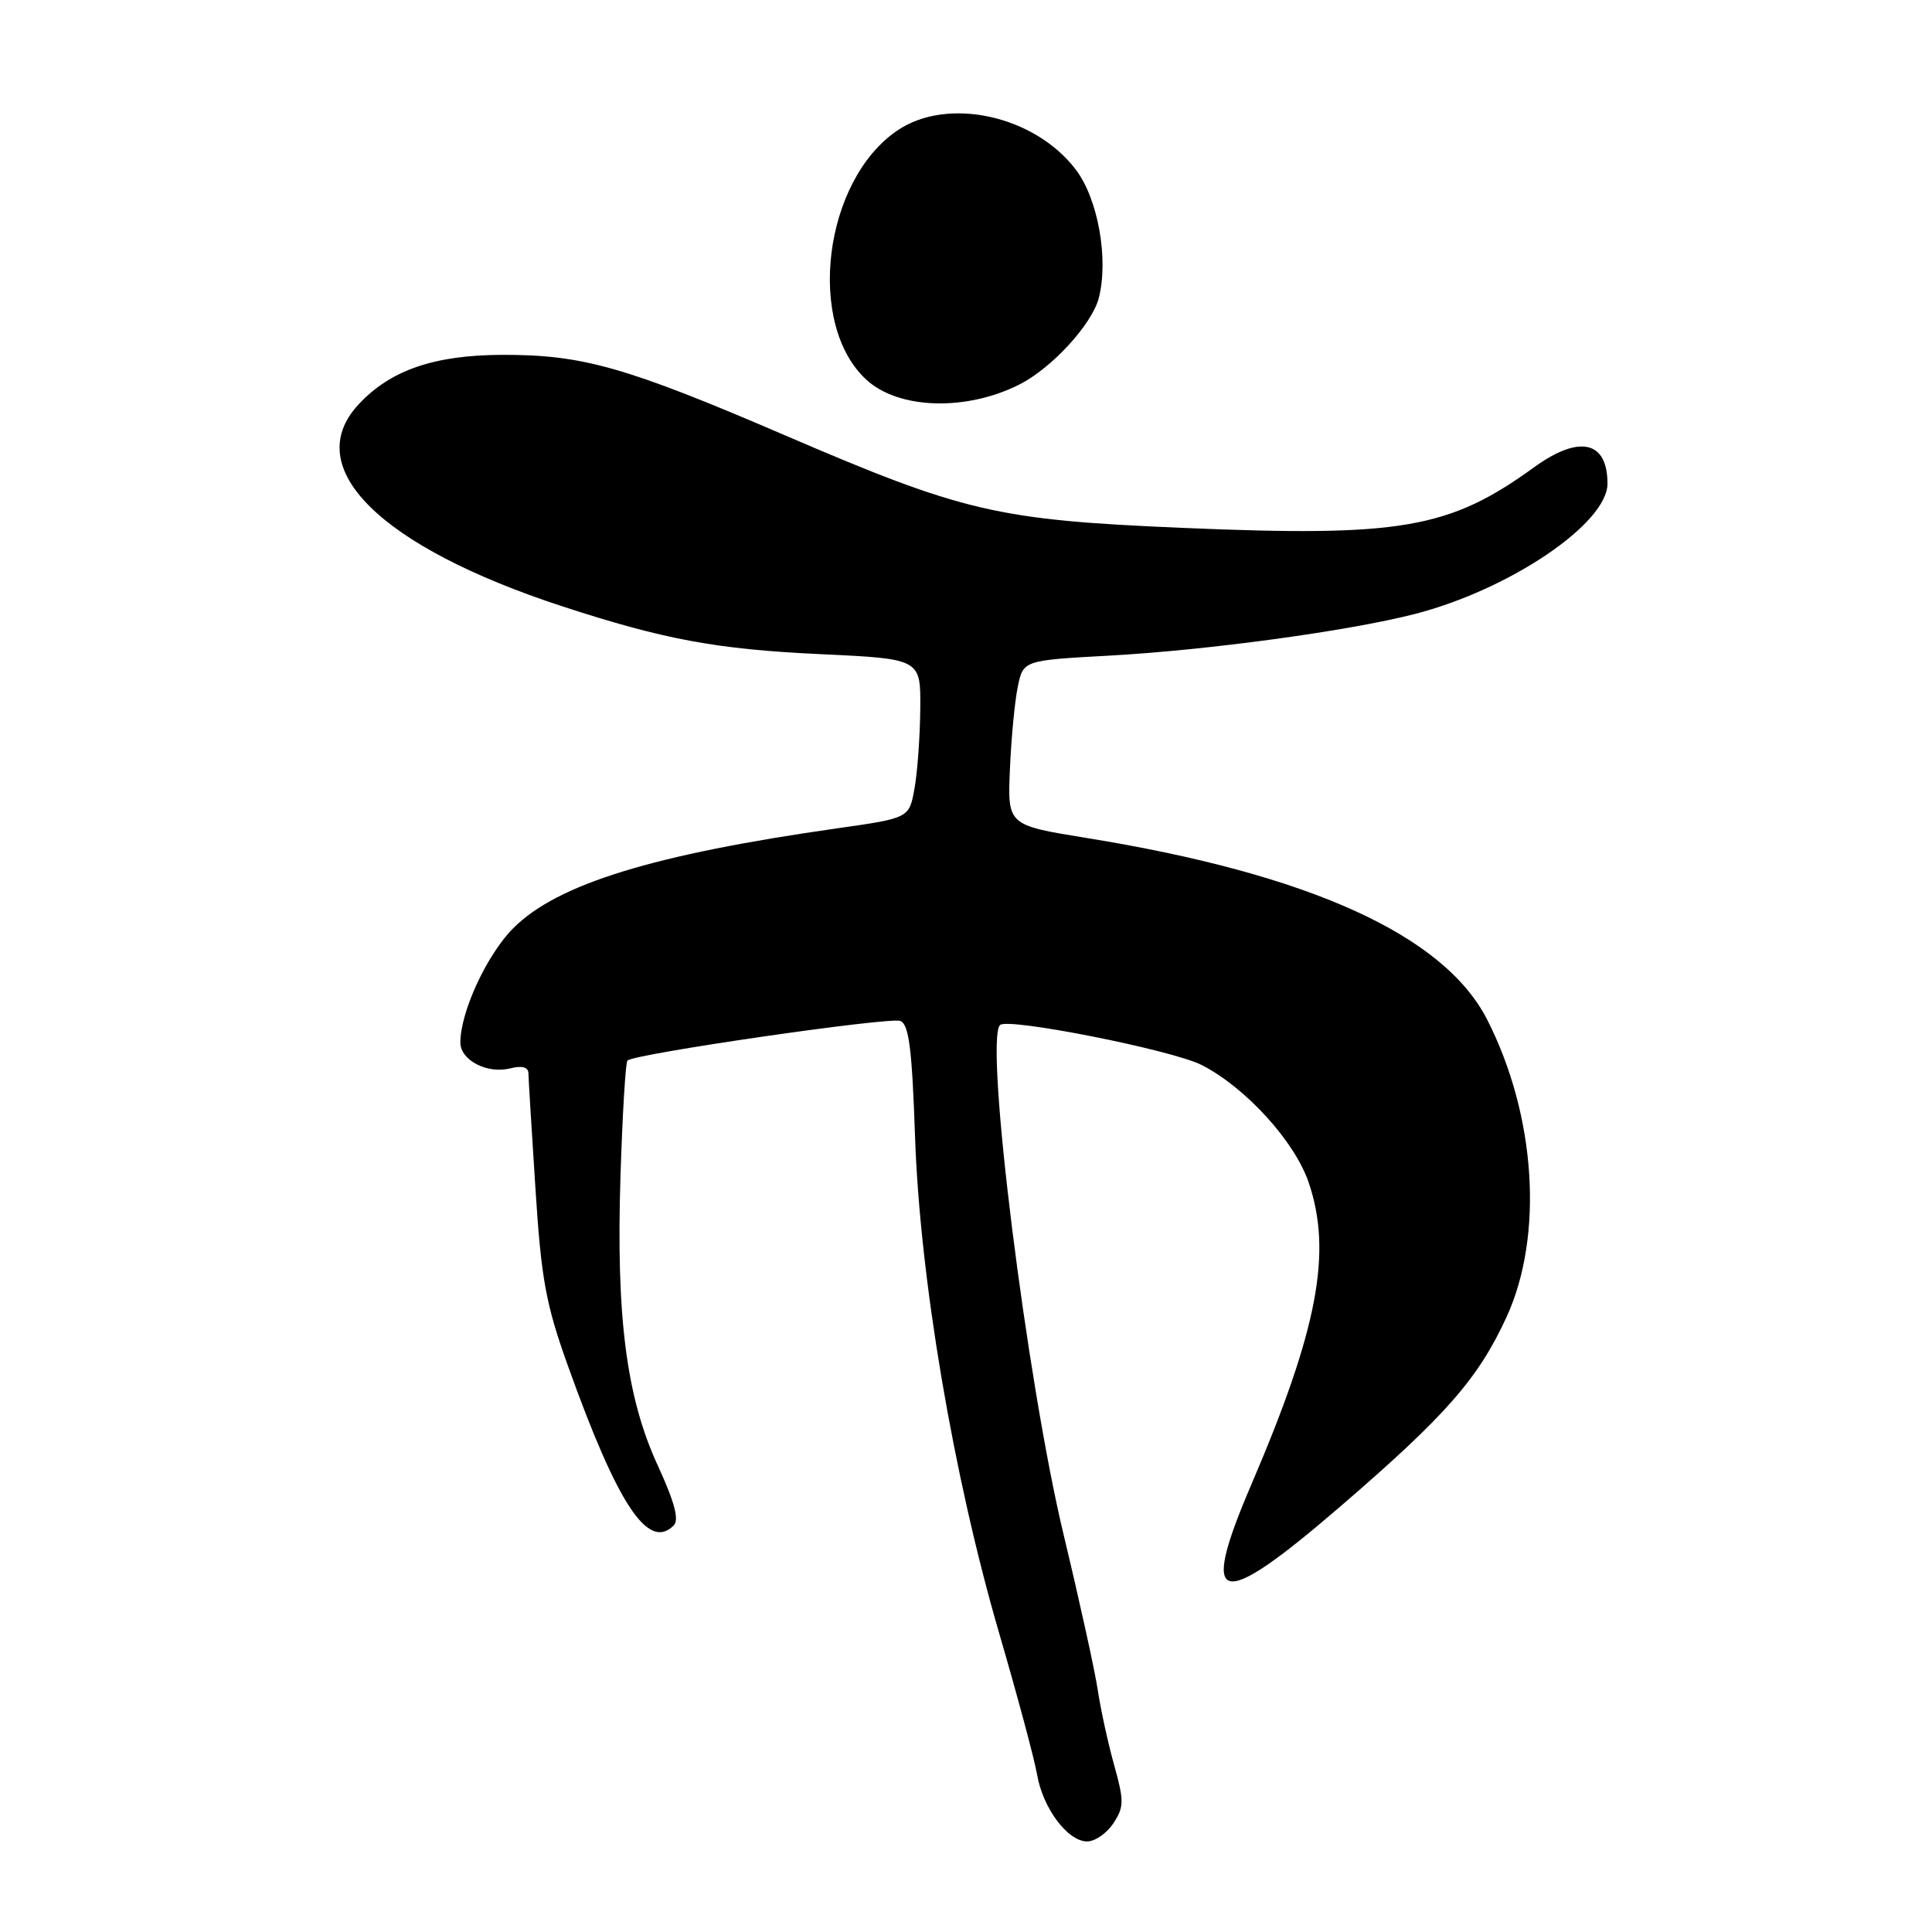 <?xml version="1.0" encoding="UTF-8" standalone="no"?>
<!DOCTYPE svg PUBLIC "-//W3C//DTD SVG 1.1//EN" "http://www.w3.org/Graphics/SVG/1.1/DTD/svg11.dtd" >
<svg xmlns="http://www.w3.org/2000/svg" xmlns:xlink="http://www.w3.org/1999/xlink" version="1.1" viewBox="0 0 256 256">
 <g >
 <path fill="currentColor"
d=" M 147.53 241.59 C 148.95 239.43 148.96 238.64 147.62 233.84 C 146.80 230.90 145.84 226.47 145.47 224.00 C 145.11 221.53 143.08 212.30 140.97 203.50 C 136.05 183.06 130.42 137.92 132.51 135.82 C 133.53 134.81 155.33 139.13 159.23 141.12 C 165.03 144.08 171.55 151.23 173.40 156.67 C 176.56 165.93 174.62 176.16 165.80 196.73 C 158.83 212.98 161.37 213.60 177.62 199.60 C 191.61 187.55 195.89 182.66 199.64 174.48 C 204.57 163.71 203.52 147.79 197.06 135.11 C 191.34 123.90 173.54 115.82 144.00 111.04 C 133.50 109.34 133.50 109.34 133.82 101.93 C 133.99 97.85 134.46 92.94 134.86 91.01 C 135.58 87.50 135.58 87.50 147.04 86.87 C 160.05 86.15 178.65 83.62 187.42 81.37 C 200.02 78.14 213.00 69.37 213.00 64.08 C 213.00 58.41 209.26 57.58 203.27 61.92 C 192.02 70.07 185.63 71.17 156.78 69.95 C 132.08 68.90 127.74 67.89 103.87 57.62 C 82.93 48.62 77.22 46.99 66.54 47.02 C 57.52 47.05 51.71 49.05 47.50 53.60 C 39.75 61.96 50.32 72.43 74.50 80.34 C 88.01 84.75 94.97 86.04 108.75 86.68 C 122.00 87.30 122.00 87.30 121.94 93.90 C 121.91 97.53 121.57 102.28 121.18 104.45 C 120.48 108.40 120.48 108.40 110.99 109.75 C 86.57 113.22 73.87 117.13 68.03 122.97 C 64.52 126.48 61.00 134.08 61.00 138.14 C 61.00 140.48 64.55 142.33 67.59 141.57 C 69.18 141.17 70.01 141.39 70.02 142.23 C 70.03 142.93 70.45 149.80 70.95 157.50 C 71.72 169.53 72.33 172.84 75.26 181.00 C 81.88 199.47 85.89 205.51 89.27 202.13 C 90.01 201.39 89.39 199.04 87.17 194.21 C 82.99 185.16 81.62 174.46 82.22 155.76 C 82.48 147.63 82.89 140.77 83.14 140.53 C 84.02 139.64 117.87 134.73 119.29 135.28 C 120.44 135.72 120.85 138.95 121.25 150.67 C 121.90 169.42 126.31 195.49 132.36 216.29 C 134.80 224.65 137.08 233.14 137.42 235.15 C 138.19 239.61 141.48 244.00 144.05 244.00 C 145.10 244.00 146.66 242.92 147.53 241.59 Z  M 135.09 50.94 C 139.41 48.75 144.73 42.93 145.61 39.44 C 146.91 34.24 145.48 26.32 142.54 22.46 C 137.08 15.30 125.61 12.77 118.95 17.26 C 109.11 23.88 106.75 43.03 114.86 50.37 C 119.15 54.25 128.06 54.50 135.09 50.94 Z "/>
</g>
</svg>